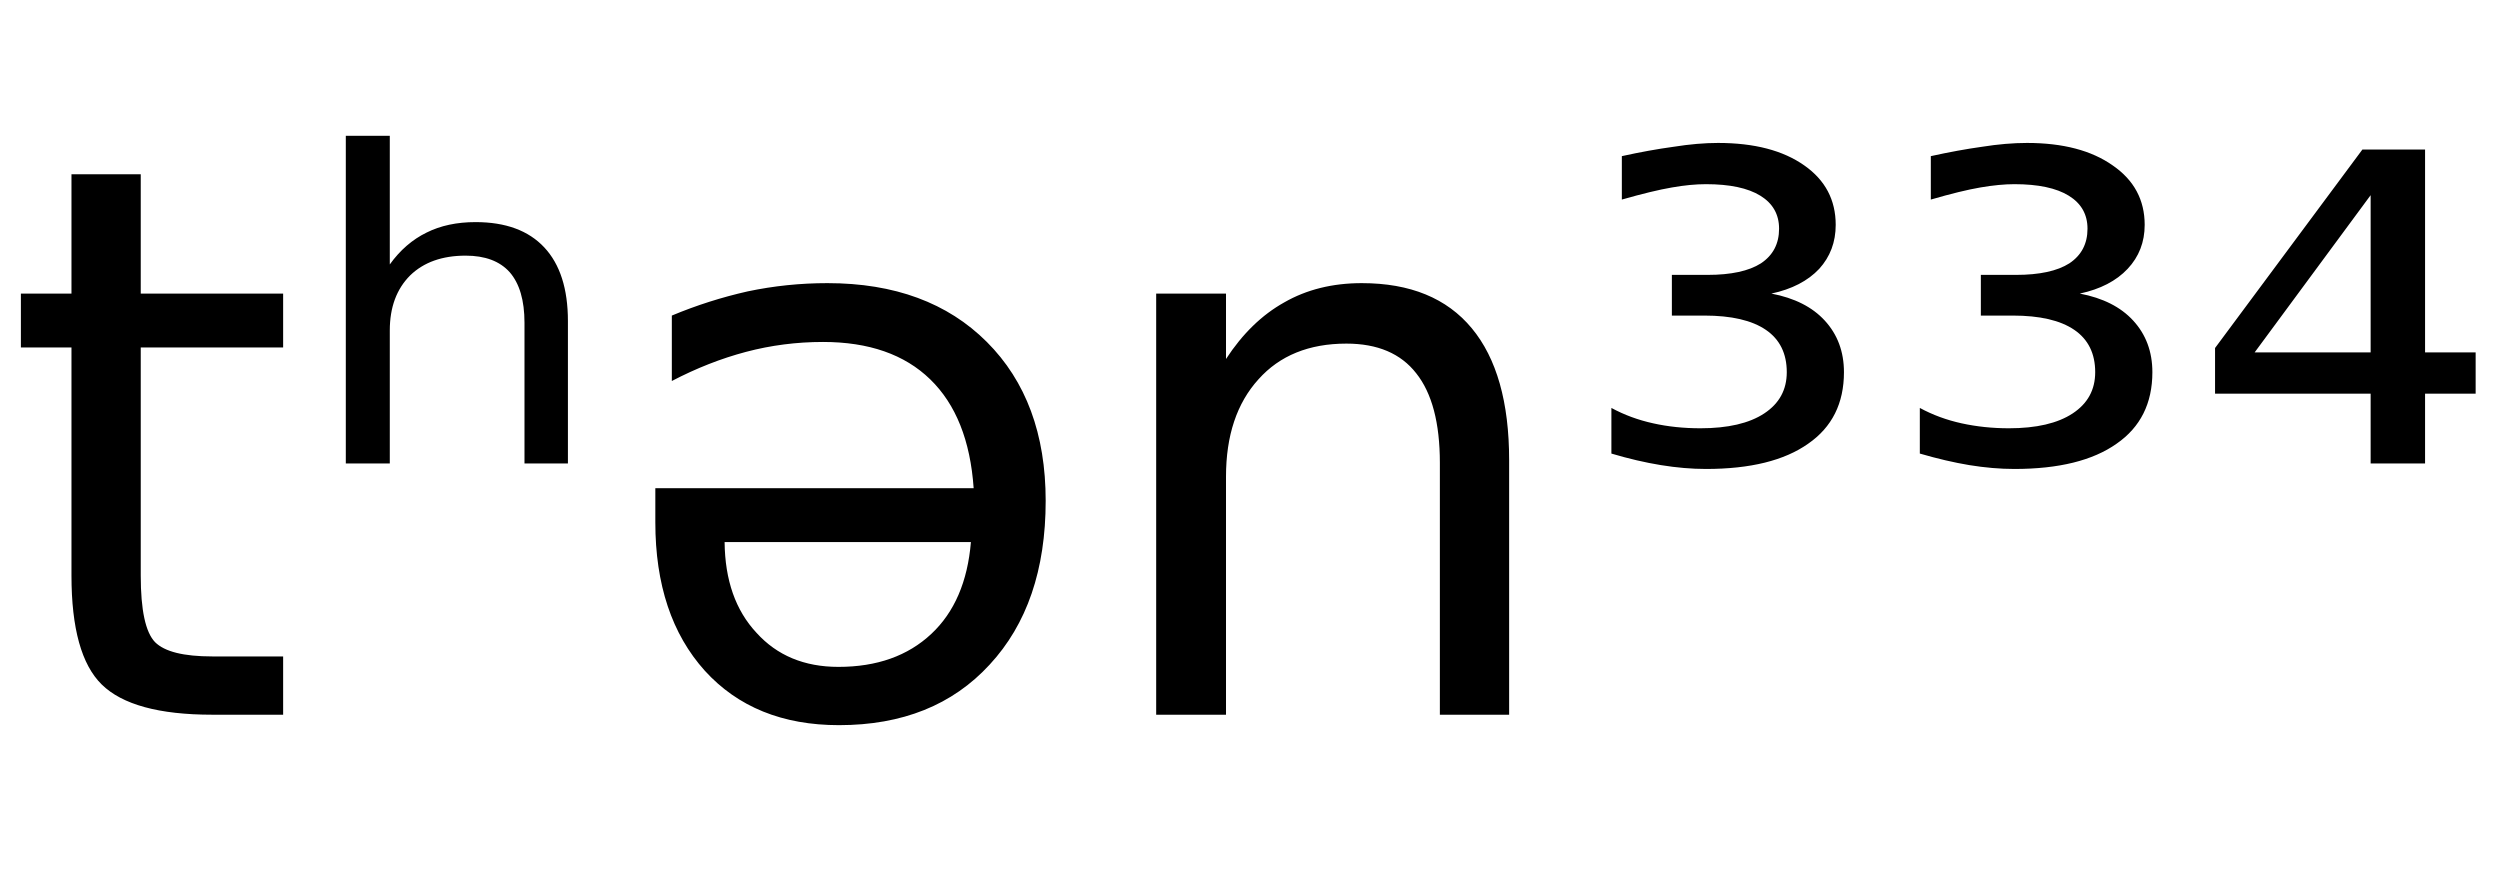 <svg height="16.297" width="45.473" xmlns="http://www.w3.org/2000/svg" ><path d="M1.30 3.17L2.56 3.17L2.56 5.34L5.15 5.34L5.15 6.32L2.56 6.32L2.56 10.47Q2.56 11.41 2.82 11.68Q3.08 11.94 3.86 11.94L3.86 11.94L5.15 11.94L5.15 13.00L3.86 13.00Q2.41 13.00 1.85 12.45Q1.30 11.91 1.30 10.47L1.30 10.47L1.30 6.32L0.38 6.32L0.38 5.34L1.30 5.34L1.30 3.17ZM10.33 5.84L10.33 5.84L10.33 8.43L9.54 8.43L9.54 5.87Q9.54 5.26 9.27 4.95Q9.00 4.65 8.47 4.65L8.47 4.65Q7.83 4.65 7.46 5.01Q7.09 5.38 7.09 6.01L7.09 6.01L7.09 8.43L6.29 8.43L6.29 2.47L7.09 2.47L7.09 4.81Q7.37 4.42 7.76 4.23Q8.14 4.04 8.65 4.04L8.65 4.04Q9.47 4.04 9.90 4.50Q10.33 4.96 10.33 5.84ZM11.92 9.50L11.92 9.50L11.92 8.88L17.71 8.88Q17.62 7.58 16.92 6.90Q16.22 6.22 14.97 6.22L14.97 6.22Q14.25 6.22 13.57 6.40Q12.89 6.58 12.22 6.93L12.22 6.93L12.22 5.74Q12.89 5.46 13.60 5.30Q14.31 5.15 15.05 5.15L15.05 5.15Q16.88 5.15 17.95 6.22Q19.02 7.29 19.02 9.11L19.02 9.11Q19.02 10.99 18.00 12.09Q16.99 13.19 15.26 13.19L15.26 13.19Q13.72 13.19 12.82 12.20Q11.92 11.20 11.92 9.50ZM17.66 9.86L13.18 9.86Q13.19 10.90 13.76 11.51Q14.32 12.13 15.25 12.13L15.25 12.13Q16.30 12.13 16.94 11.53Q17.57 10.94 17.66 9.86L17.66 9.86ZM27.45 8.37L27.45 8.37L27.45 13.00L26.19 13.00L26.19 8.42Q26.19 7.33 25.76 6.79Q25.34 6.25 24.49 6.25L24.49 6.25Q23.47 6.25 22.89 6.90Q22.30 7.55 22.30 8.67L22.30 8.67L22.30 13.00L21.03 13.00L21.03 5.34L22.30 5.34L22.30 6.53Q22.75 5.84 23.36 5.50Q23.97 5.15 24.77 5.15L24.77 5.15Q26.09 5.15 26.77 5.97Q27.45 6.79 27.45 8.37ZM32.22 5.34L32.22 5.34Q32.85 5.46 33.19 5.83Q33.54 6.21 33.54 6.77L33.54 6.77Q33.54 7.62 32.89 8.07Q32.24 8.53 31.03 8.53L31.03 8.53Q30.64 8.53 30.21 8.46Q29.78 8.39 29.31 8.25L29.31 8.25L29.31 7.42Q29.66 7.61 30.07 7.70Q30.47 7.79 30.93 7.79L30.93 7.79Q31.68 7.79 32.09 7.52Q32.50 7.25 32.50 6.77L32.50 6.77Q32.50 6.26 32.12 6.00Q31.74 5.74 31.00 5.74L31.00 5.74L30.41 5.74L30.41 5.00L31.06 5.00Q31.70 5.00 32.03 4.79Q32.36 4.57 32.36 4.16L32.36 4.16Q32.36 3.77 32.02 3.56Q31.68 3.35 31.03 3.35L31.03 3.35Q30.75 3.35 30.41 3.41Q30.06 3.47 29.50 3.63L29.50 3.63L29.50 2.84Q30.00 2.73 30.44 2.67Q30.88 2.60 31.25 2.60L31.25 2.60Q32.24 2.60 32.82 3.01Q33.39 3.41 33.39 4.09L33.39 4.09Q33.39 4.56 33.09 4.89Q32.78 5.22 32.22 5.34ZM37.83 5.34L37.83 5.34Q38.46 5.46 38.80 5.83Q39.15 6.21 39.15 6.77L39.15 6.77Q39.15 7.62 38.50 8.07Q37.85 8.53 36.64 8.53L36.64 8.53Q36.25 8.53 35.82 8.46Q35.40 8.39 34.92 8.25L34.92 8.25L34.92 7.42Q35.27 7.61 35.68 7.70Q36.09 7.79 36.54 7.79L36.54 7.79Q37.29 7.79 37.70 7.52Q38.11 7.25 38.11 6.77L38.11 6.77Q38.11 6.26 37.73 6.00Q37.35 5.74 36.61 5.74L36.61 5.74L36.03 5.74L36.03 5.00L36.67 5.00Q37.31 5.00 37.64 4.79Q37.97 4.57 37.97 4.16L37.97 4.16Q37.97 3.77 37.63 3.56Q37.29 3.35 36.64 3.35L36.64 3.35Q36.37 3.35 36.02 3.41Q35.67 3.47 35.12 3.63L35.12 3.63L35.12 2.84Q35.62 2.73 36.05 2.67Q36.49 2.60 36.87 2.60L36.87 2.60Q37.85 2.60 38.43 3.01Q39.01 3.41 39.01 4.09L39.01 4.09Q39.01 4.56 38.70 4.89Q38.39 5.22 37.83 5.34ZM43.12 6.41L43.12 3.55L41.01 6.41L43.12 6.41ZM40.29 6.33L42.97 2.72L44.11 2.72L44.11 6.41L45.03 6.41L45.03 7.16L44.11 7.16L44.11 8.43L43.12 8.43L43.12 7.16L40.29 7.16L40.29 6.33Z"></path></svg>